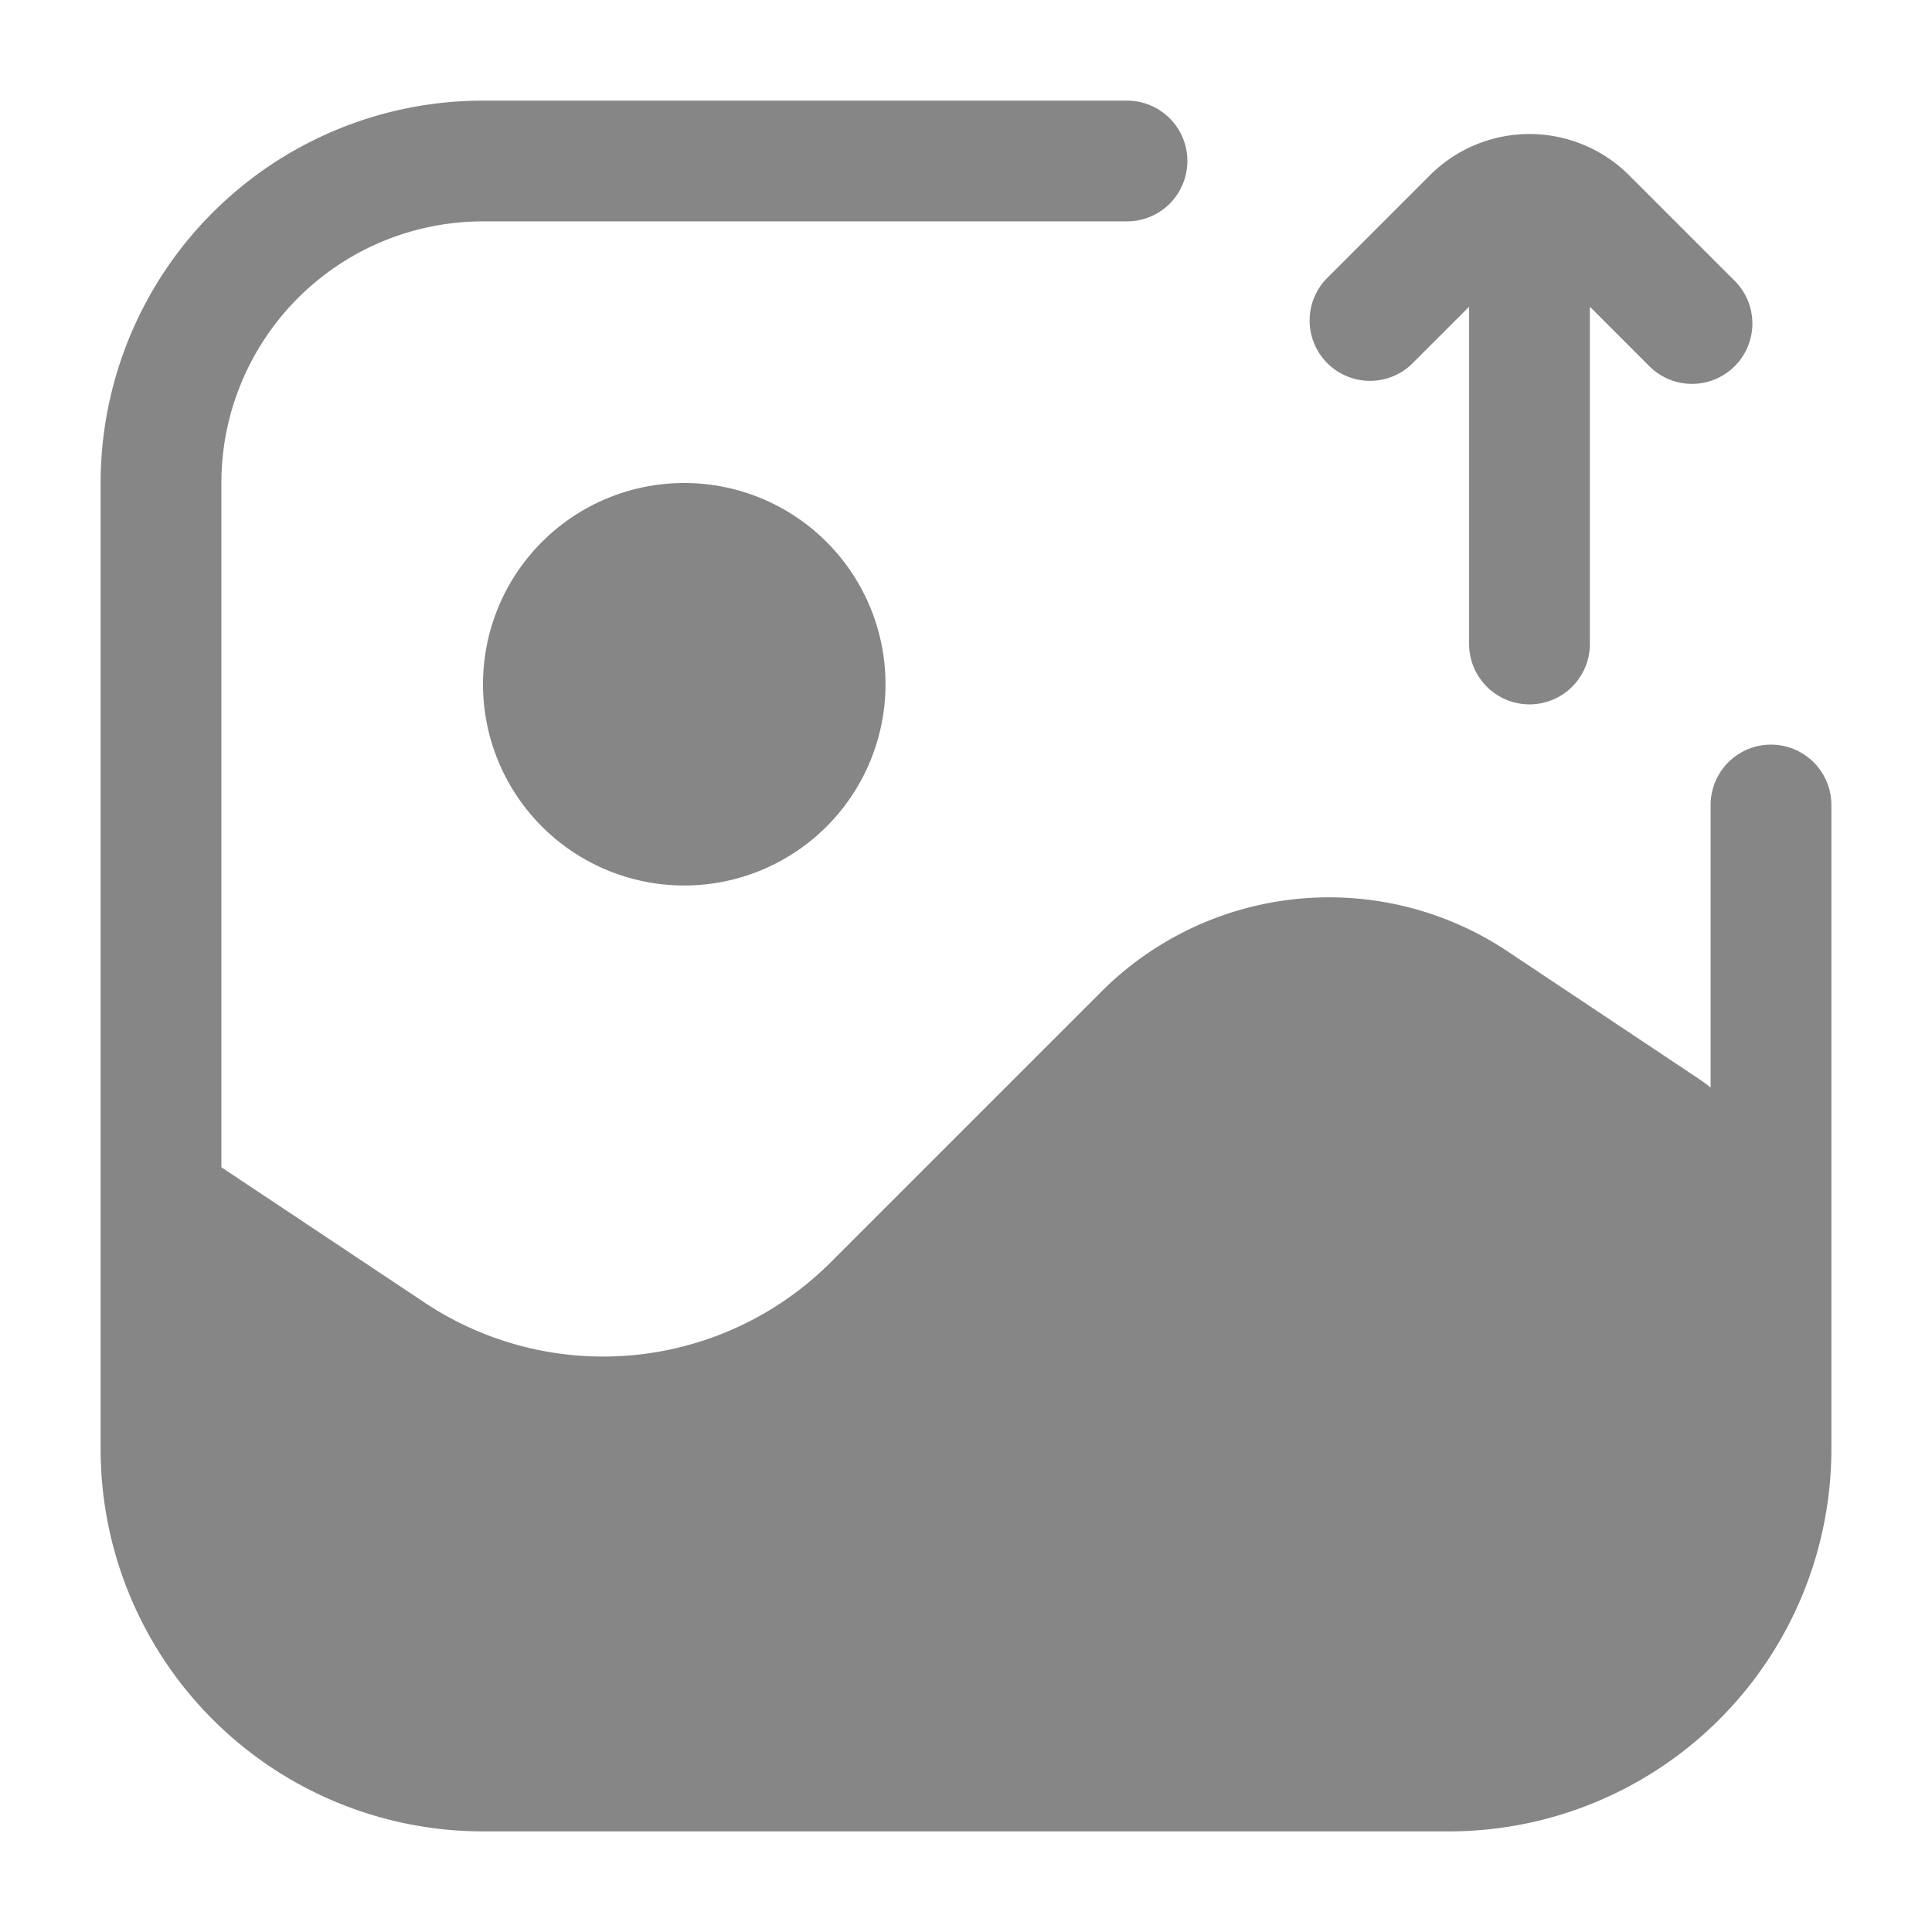 <svg width="24" height="24" fill="none" xmlns="http://www.w3.org/2000/svg">
    <path d="M2.75 6A3.25 3.25 0 0 1 6 2.75h8a.75.75 0 0 0 0-1.5H6A4.75 4.75 0 0 0 1.25 6v12A4.75 4.75 0 0 0 6 22.75h12A4.75 4.75 0 0 0 22.75 18v-8a.75.75 0 0 0-1.5 0v3.51a2.002 2.002 0 0 0-.14-.104l-2.381-1.587a4 4 0 0 0-5.048.5L10.32 15.68a4 4 0 0 1-5.047.5L2.75 14.5V6Z" fill="#868686"/>
    <path d="M19 8.75a.75.75 0 0 0 .75-.75V3.81l.72.72a.75.75 0 1 0 1.06-1.06l-1.293-1.293a1.75 1.75 0 0 0-2.474 0L16.47 3.47a.75.75 0 0 0 1.06 1.06l.72-.72V8c0 .414.336.75.75.75ZM8.5 11a2.5 2.5 0 1 0 0-5 2.5 2.5 0 0 0 0 5Z" fill="#868686"/>
</svg>
